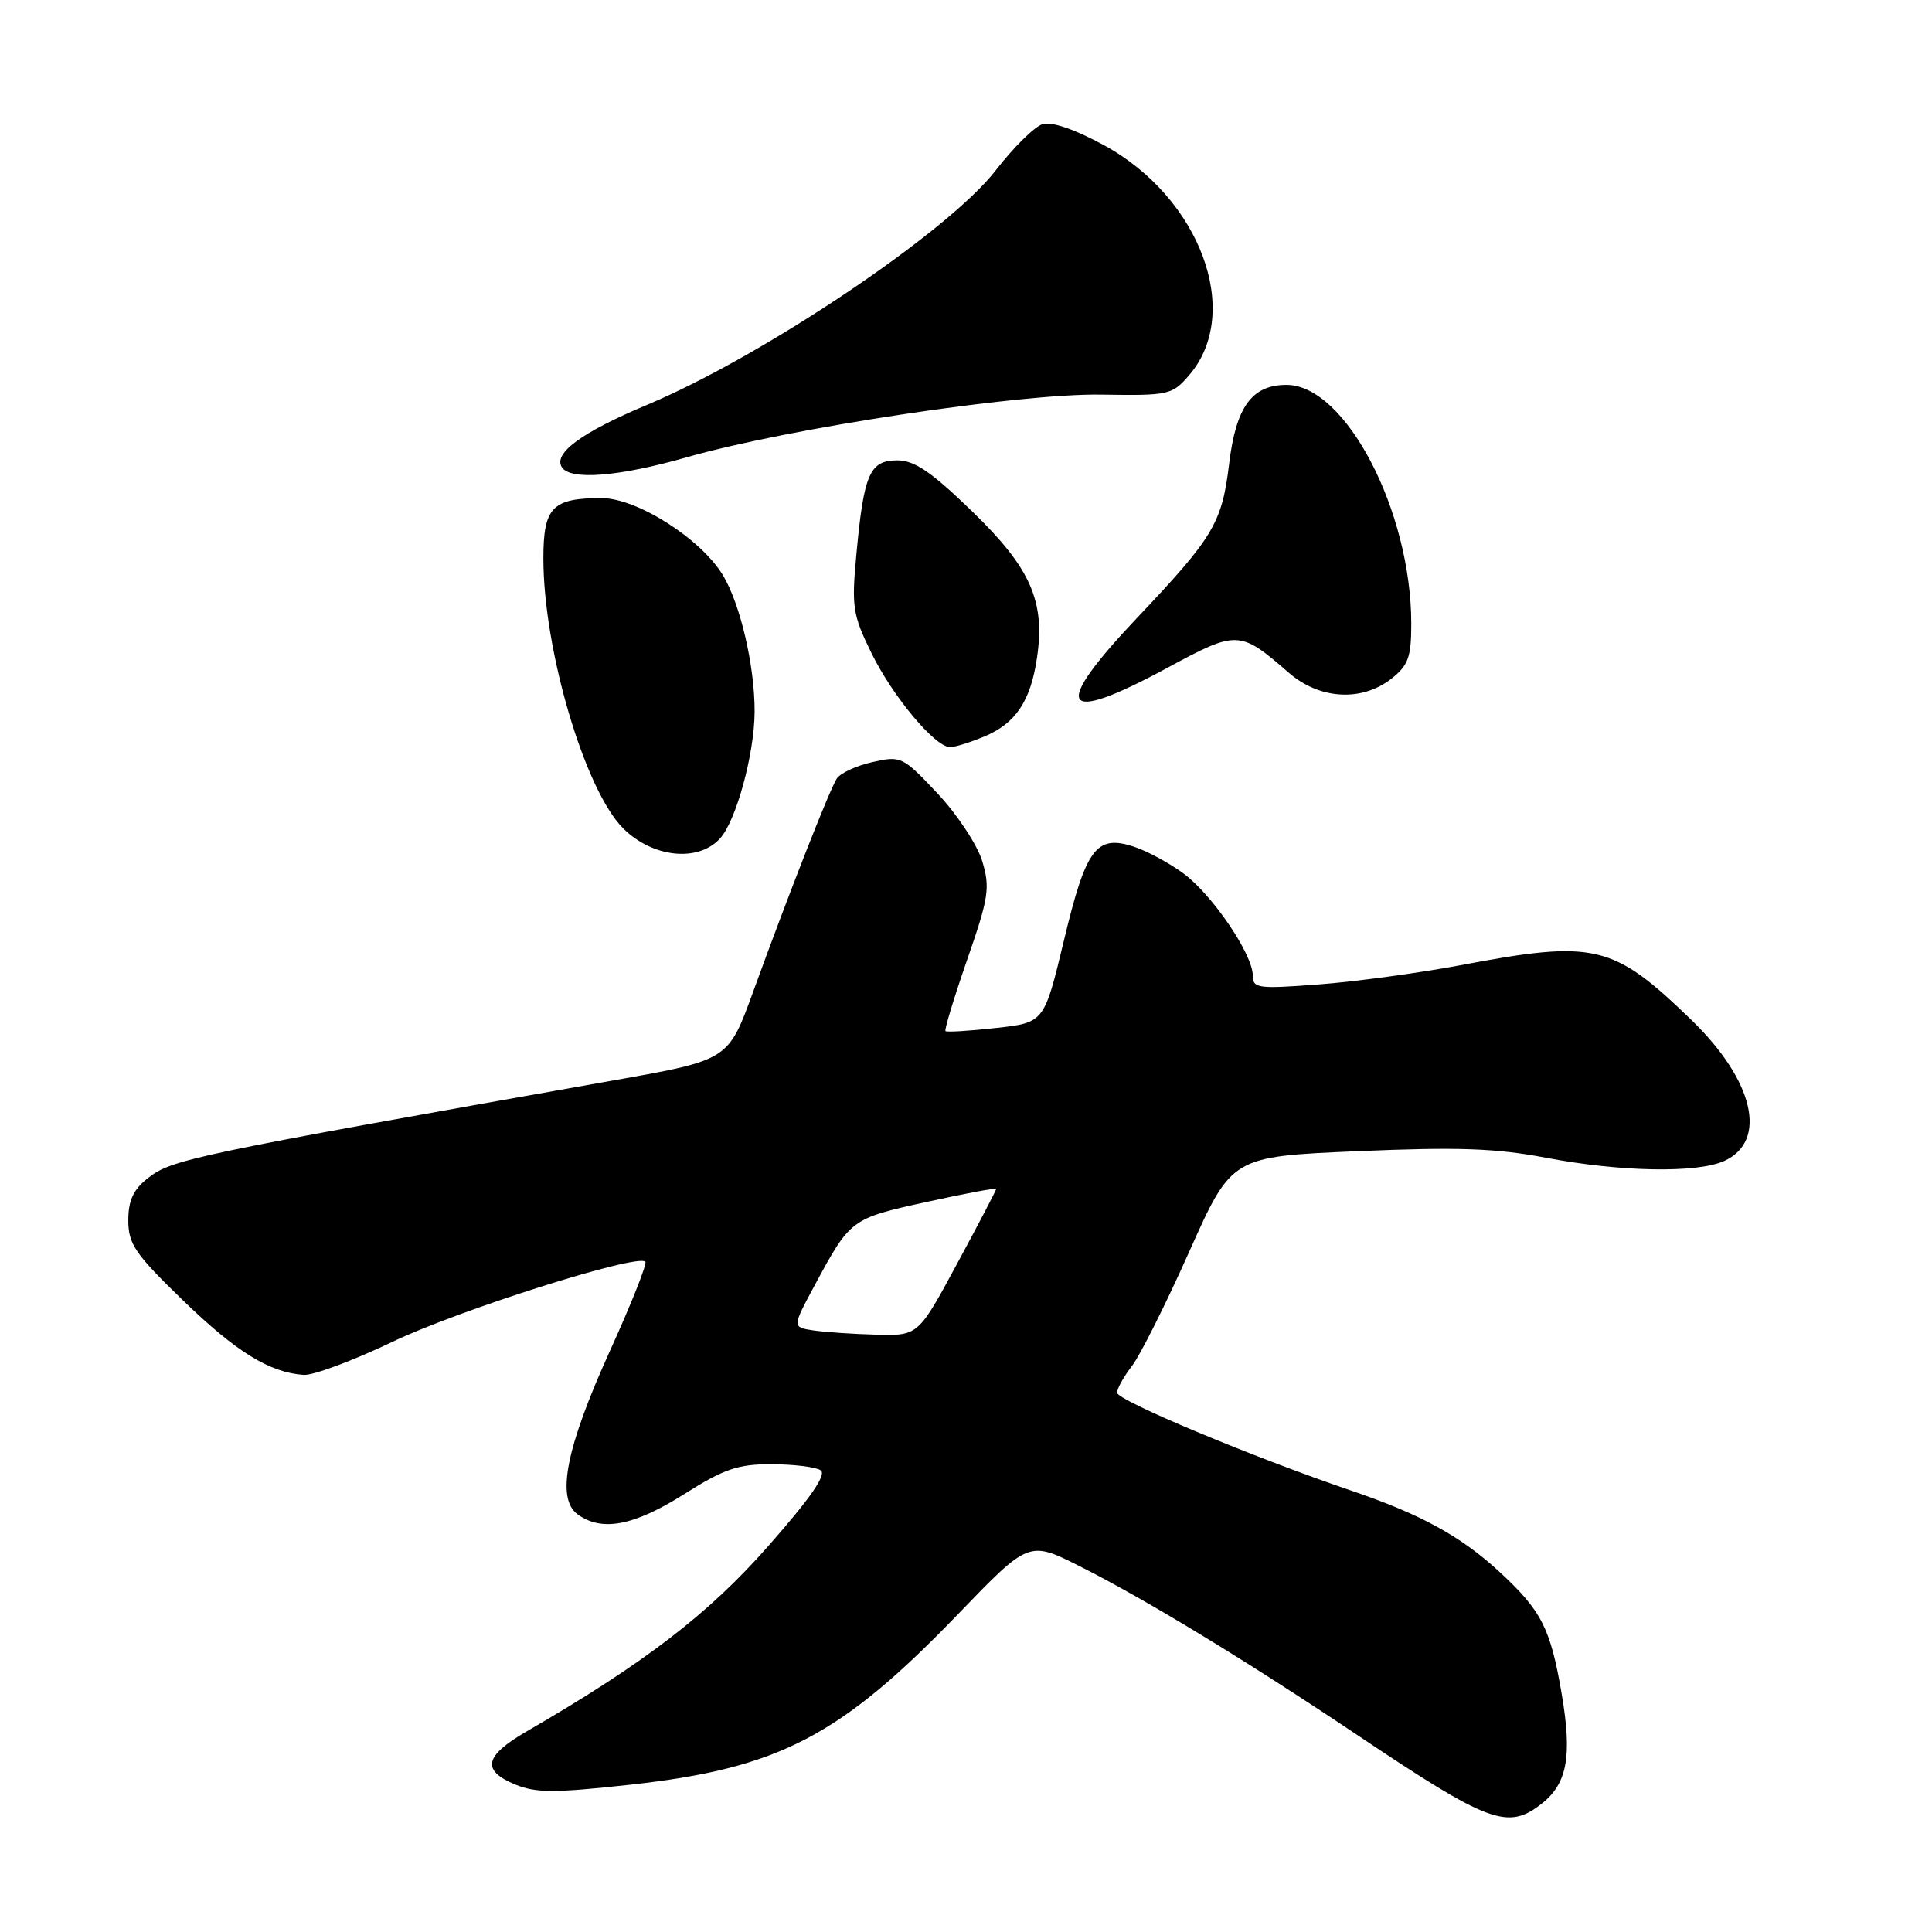 <?xml version="1.0" encoding="UTF-8" standalone="no"?>
<!DOCTYPE svg PUBLIC "-//W3C//DTD SVG 1.1//EN" "http://www.w3.org/Graphics/SVG/1.1/DTD/svg11.dtd" >
<svg xmlns="http://www.w3.org/2000/svg" xmlns:xlink="http://www.w3.org/1999/xlink" version="1.1" viewBox="0 0 256 256">
 <g >
 <path fill="currentColor"
d=" M 204.29 238.99 C 207.69 236.31 208.34 232.67 206.92 224.38 C 205.44 215.74 204.25 213.41 198.68 208.27 C 193.53 203.53 188.29 200.66 178.98 197.49 C 165.92 193.05 148.00 185.55 148.02 184.54 C 148.03 183.97 148.92 182.38 149.99 181.00 C 151.06 179.62 154.47 172.82 157.57 165.87 C 163.21 153.25 163.21 153.25 179.86 152.54 C 193.17 151.97 198.17 152.14 204.86 153.41 C 214.74 155.29 224.88 155.47 228.48 153.83 C 234.28 151.18 232.40 143.15 224.09 135.12 C 213.71 125.08 211.34 124.52 193.50 127.90 C 188.00 128.93 179.56 130.08 174.75 130.44 C 166.66 131.05 166.00 130.97 166.00 129.25 C 166.00 126.46 160.66 118.60 156.86 115.77 C 155.01 114.40 152.07 112.80 150.33 112.22 C 145.27 110.53 143.92 112.32 140.97 124.64 C 138.36 135.50 138.36 135.50 131.98 136.21 C 128.46 136.60 125.45 136.79 125.28 136.62 C 125.12 136.45 126.41 132.20 128.15 127.18 C 131.01 118.96 131.21 117.65 130.16 114.13 C 129.51 111.97 126.85 107.93 124.24 105.15 C 119.61 100.23 119.39 100.12 115.60 100.98 C 113.46 101.46 111.33 102.45 110.87 103.18 C 109.90 104.70 104.52 118.41 99.77 131.48 C 96.50 140.46 96.50 140.46 81.50 143.12 C 25.20 153.10 22.77 153.61 19.57 156.13 C 17.67 157.62 17.00 159.07 17.00 161.72 C 17.00 164.84 17.91 166.17 24.23 172.29 C 31.30 179.14 35.70 181.86 40.24 182.18 C 41.48 182.27 46.77 180.30 52.00 177.80 C 60.78 173.59 84.43 166.10 85.51 167.18 C 85.77 167.43 83.67 172.72 80.85 178.93 C 74.99 191.84 73.66 198.55 76.54 200.66 C 79.74 202.99 83.98 202.19 90.62 198.00 C 95.96 194.63 97.78 194.00 102.23 194.02 C 105.13 194.02 108.05 194.38 108.73 194.81 C 109.58 195.35 107.47 198.42 101.79 204.87 C 93.88 213.87 85.33 220.42 69.75 229.44 C 64.18 232.67 63.77 234.59 68.25 236.45 C 70.97 237.58 73.46 237.59 83.54 236.48 C 103.19 234.31 111.31 230.09 126.92 213.91 C 136.33 204.14 136.33 204.14 143.08 207.54 C 151.90 211.98 165.04 219.98 180.09 230.06 C 197.33 241.61 199.80 242.52 204.29 238.99 Z  M 95.41 111.10 C 97.56 108.73 99.97 99.86 99.99 94.30 C 100.01 88.23 98.09 80.01 95.78 76.20 C 92.83 71.35 84.40 66.00 79.70 66.00 C 73.18 66.00 72.00 67.23 72.00 73.99 C 72.00 86.09 77.48 104.66 82.56 109.75 C 86.45 113.65 92.52 114.29 95.41 111.10 Z  M 130.45 97.58 C 134.57 95.86 136.56 92.90 137.40 87.19 C 138.52 79.67 136.57 75.27 128.82 67.76 C 123.41 62.52 121.18 61.00 118.90 61.00 C 115.25 61.00 114.47 62.78 113.49 73.29 C 112.82 80.42 112.97 81.42 115.46 86.51 C 118.28 92.28 123.90 99.00 125.90 99.00 C 126.54 99.00 128.59 98.36 130.45 97.58 Z  M 154.70 88.48 C 163.95 83.48 164.27 83.49 170.78 89.15 C 174.86 92.69 180.45 93.01 184.37 89.93 C 186.61 88.16 187.00 87.08 187.00 82.64 C 187.00 67.69 178.28 51.00 170.47 51.00 C 165.88 51.00 163.77 53.91 162.86 61.50 C 161.92 69.29 160.79 71.18 150.80 81.73 C 139.18 93.99 140.44 96.19 154.70 88.48 Z  M 91.04 60.58 C 104.47 56.74 135.04 52.12 145.87 52.29 C 154.90 52.43 155.31 52.34 157.57 49.71 C 164.69 41.44 159.03 26.18 146.28 19.24 C 142.35 17.10 139.34 16.08 138.12 16.46 C 137.05 16.80 134.28 19.55 131.94 22.57 C 125.69 30.68 101.15 47.18 85.73 53.65 C 77.09 57.28 73.30 60.05 74.44 61.90 C 75.54 63.68 81.99 63.17 91.04 60.58 Z  M 107.73 176.28 C 104.96 175.86 104.96 175.86 108.02 170.18 C 112.68 161.54 112.78 161.46 122.75 159.27 C 127.84 158.15 132.00 157.37 132.00 157.54 C 132.00 157.71 129.68 162.16 126.83 167.43 C 121.67 177.00 121.67 177.00 116.08 176.85 C 113.01 176.77 109.25 176.51 107.73 176.28 Z "/>
</g>
</svg>